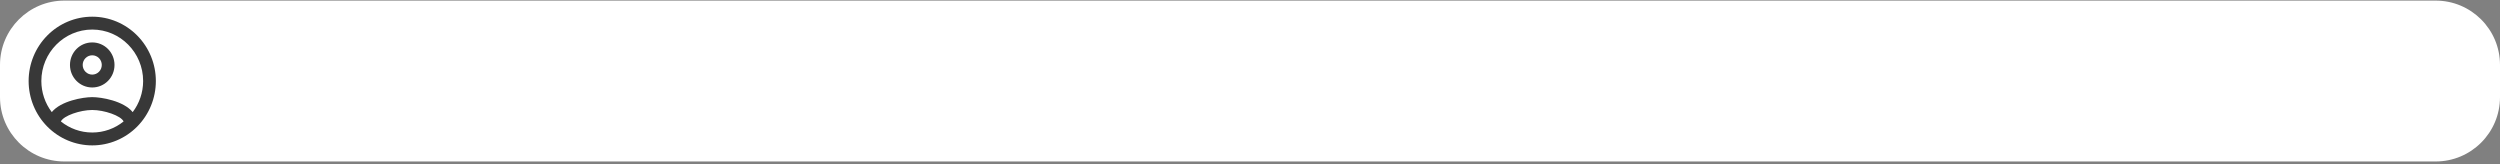 <svg width="777" height="51" viewBox="0 0 777 51" fill="none" xmlns="http://www.w3.org/2000/svg">
<rect x="0" y="0" width="777" height="51" fill="#808080" stroke="none"/>
<path d="M0 20.186C0 9.14 8.954 0.186 20 0.186H757C768.046 0.186 777 9.14 777 20.186V30.186C777 41.232 768.046 50.186 757 50.186H20C8.954 50.186 0 41.232 0 30.186V20.186Z" fill="white"/>
<path d="M28.668 5.186C26.072 5.186 23.501 5.703 21.102 6.708C18.703 7.713 16.524 9.187 14.688 11.044C10.98 14.794 8.897 19.882 8.897 25.186C8.897 30.49 10.98 35.577 14.688 39.328C16.524 41.185 18.703 42.658 21.102 43.663C23.501 44.669 26.072 45.186 28.668 45.186C33.912 45.186 38.94 43.079 42.648 39.328C46.356 35.577 48.439 30.49 48.439 25.186C48.439 22.559 47.928 19.959 46.934 17.532C45.94 15.106 44.484 12.901 42.648 11.044C40.812 9.187 38.633 7.713 36.234 6.708C33.835 5.703 31.264 5.186 28.668 5.186ZM18.921 37.746C19.771 35.946 24.951 34.186 28.668 34.186C32.385 34.186 37.565 35.946 38.415 37.746C35.646 39.978 32.209 41.191 28.668 41.186C24.991 41.186 21.61 39.906 18.921 37.746ZM41.242 34.846C38.415 31.366 31.555 30.186 28.668 30.186C25.781 30.186 18.921 31.366 16.094 34.846C13.99 32.075 12.851 28.679 12.851 25.186C12.851 16.366 19.949 9.186 28.668 9.186C37.387 9.186 44.485 16.366 44.485 25.186C44.485 28.826 43.259 32.186 41.242 34.846ZM28.668 13.186C24.832 13.186 21.748 16.306 21.748 20.186C21.748 24.066 24.832 27.186 28.668 27.186C32.504 27.186 35.588 24.066 35.588 20.186C35.588 16.306 32.504 13.186 28.668 13.186ZM28.668 23.186C27.881 23.186 27.127 22.87 26.571 22.307C26.015 21.745 25.702 20.982 25.702 20.186C25.702 19.39 26.015 18.627 26.571 18.065C27.127 17.502 27.881 17.186 28.668 17.186C29.454 17.186 30.209 17.502 30.765 18.065C31.321 18.627 31.634 19.39 31.634 20.186C31.634 20.982 31.321 21.745 30.765 22.307C30.209 22.87 29.454 23.186 28.668 23.186Z" fill="black" fill-opacity="0.78"/>
</svg>
